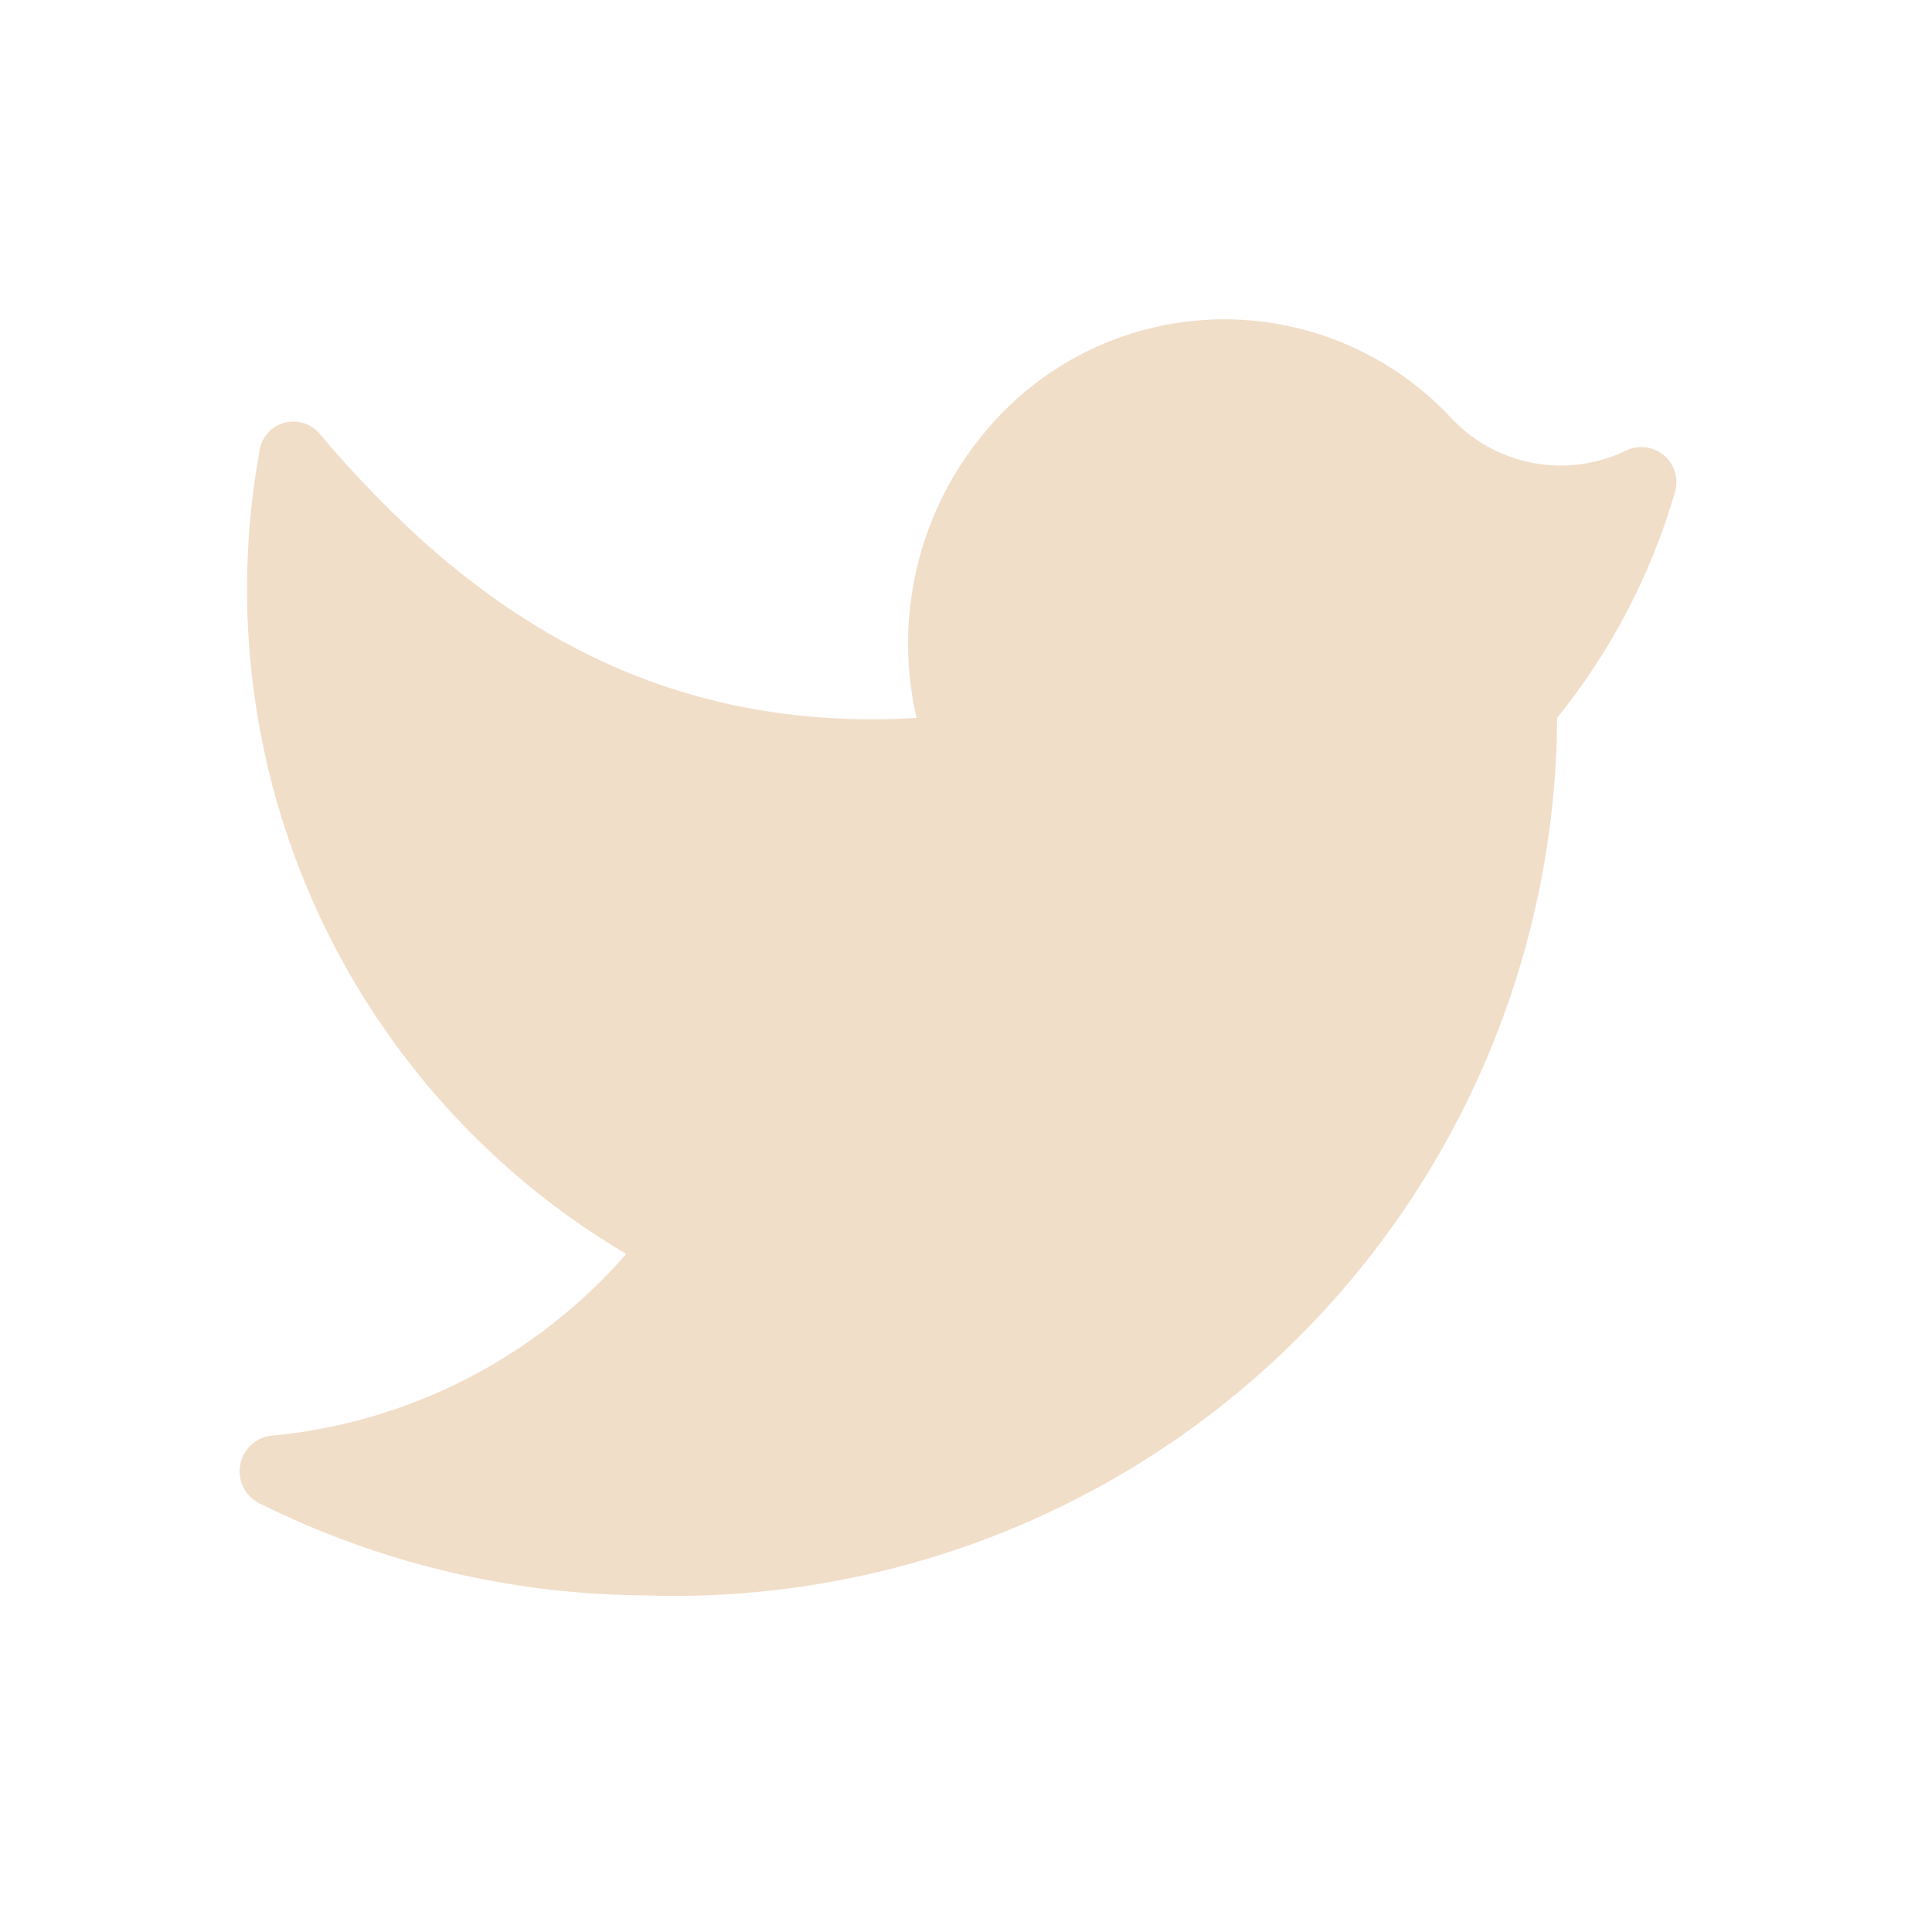 <svg width="55" height="55" viewBox="0 0 55 55" fill="none" xmlns="http://www.w3.org/2000/svg">
<path d="M18.349 45.418C21.707 45.53 25.053 44.968 28.191 43.765C31.328 42.562 34.192 40.743 36.614 38.414C39.036 36.085 40.966 33.295 42.291 30.207C43.616 27.119 44.309 23.798 44.328 20.438C45.867 18.534 47.01 16.341 47.689 13.988C47.74 13.803 47.736 13.606 47.678 13.422C47.619 13.239 47.509 13.076 47.36 12.954C47.211 12.831 47.03 12.755 46.839 12.733C46.648 12.711 46.454 12.745 46.281 12.83C45.476 13.218 44.57 13.343 43.69 13.188C42.81 13.033 42.001 12.606 41.376 11.967C40.579 11.094 39.615 10.39 38.54 9.897C37.466 9.403 36.304 9.13 35.122 9.094C33.94 9.058 32.763 9.26 31.661 9.687C30.559 10.114 29.553 10.758 28.704 11.581C27.542 12.707 26.691 14.114 26.233 15.666C25.776 17.218 25.727 18.862 26.093 20.438C18.485 20.892 13.262 17.281 9.084 12.331C8.958 12.188 8.794 12.086 8.611 12.036C8.428 11.985 8.235 11.989 8.054 12.047C7.874 12.105 7.714 12.214 7.594 12.361C7.474 12.508 7.4 12.687 7.381 12.876C6.585 17.291 7.159 21.845 9.026 25.924C10.893 30.004 13.964 33.415 17.827 35.698C15.237 38.668 11.6 40.523 7.676 40.876C7.466 40.911 7.271 41.011 7.121 41.161C6.97 41.312 6.87 41.506 6.835 41.716C6.8 41.926 6.831 42.142 6.925 42.334C7.019 42.525 7.17 42.682 7.358 42.784C10.772 44.49 14.532 45.391 18.349 45.418Z" fill="#F1DEC9"/>
</svg>
